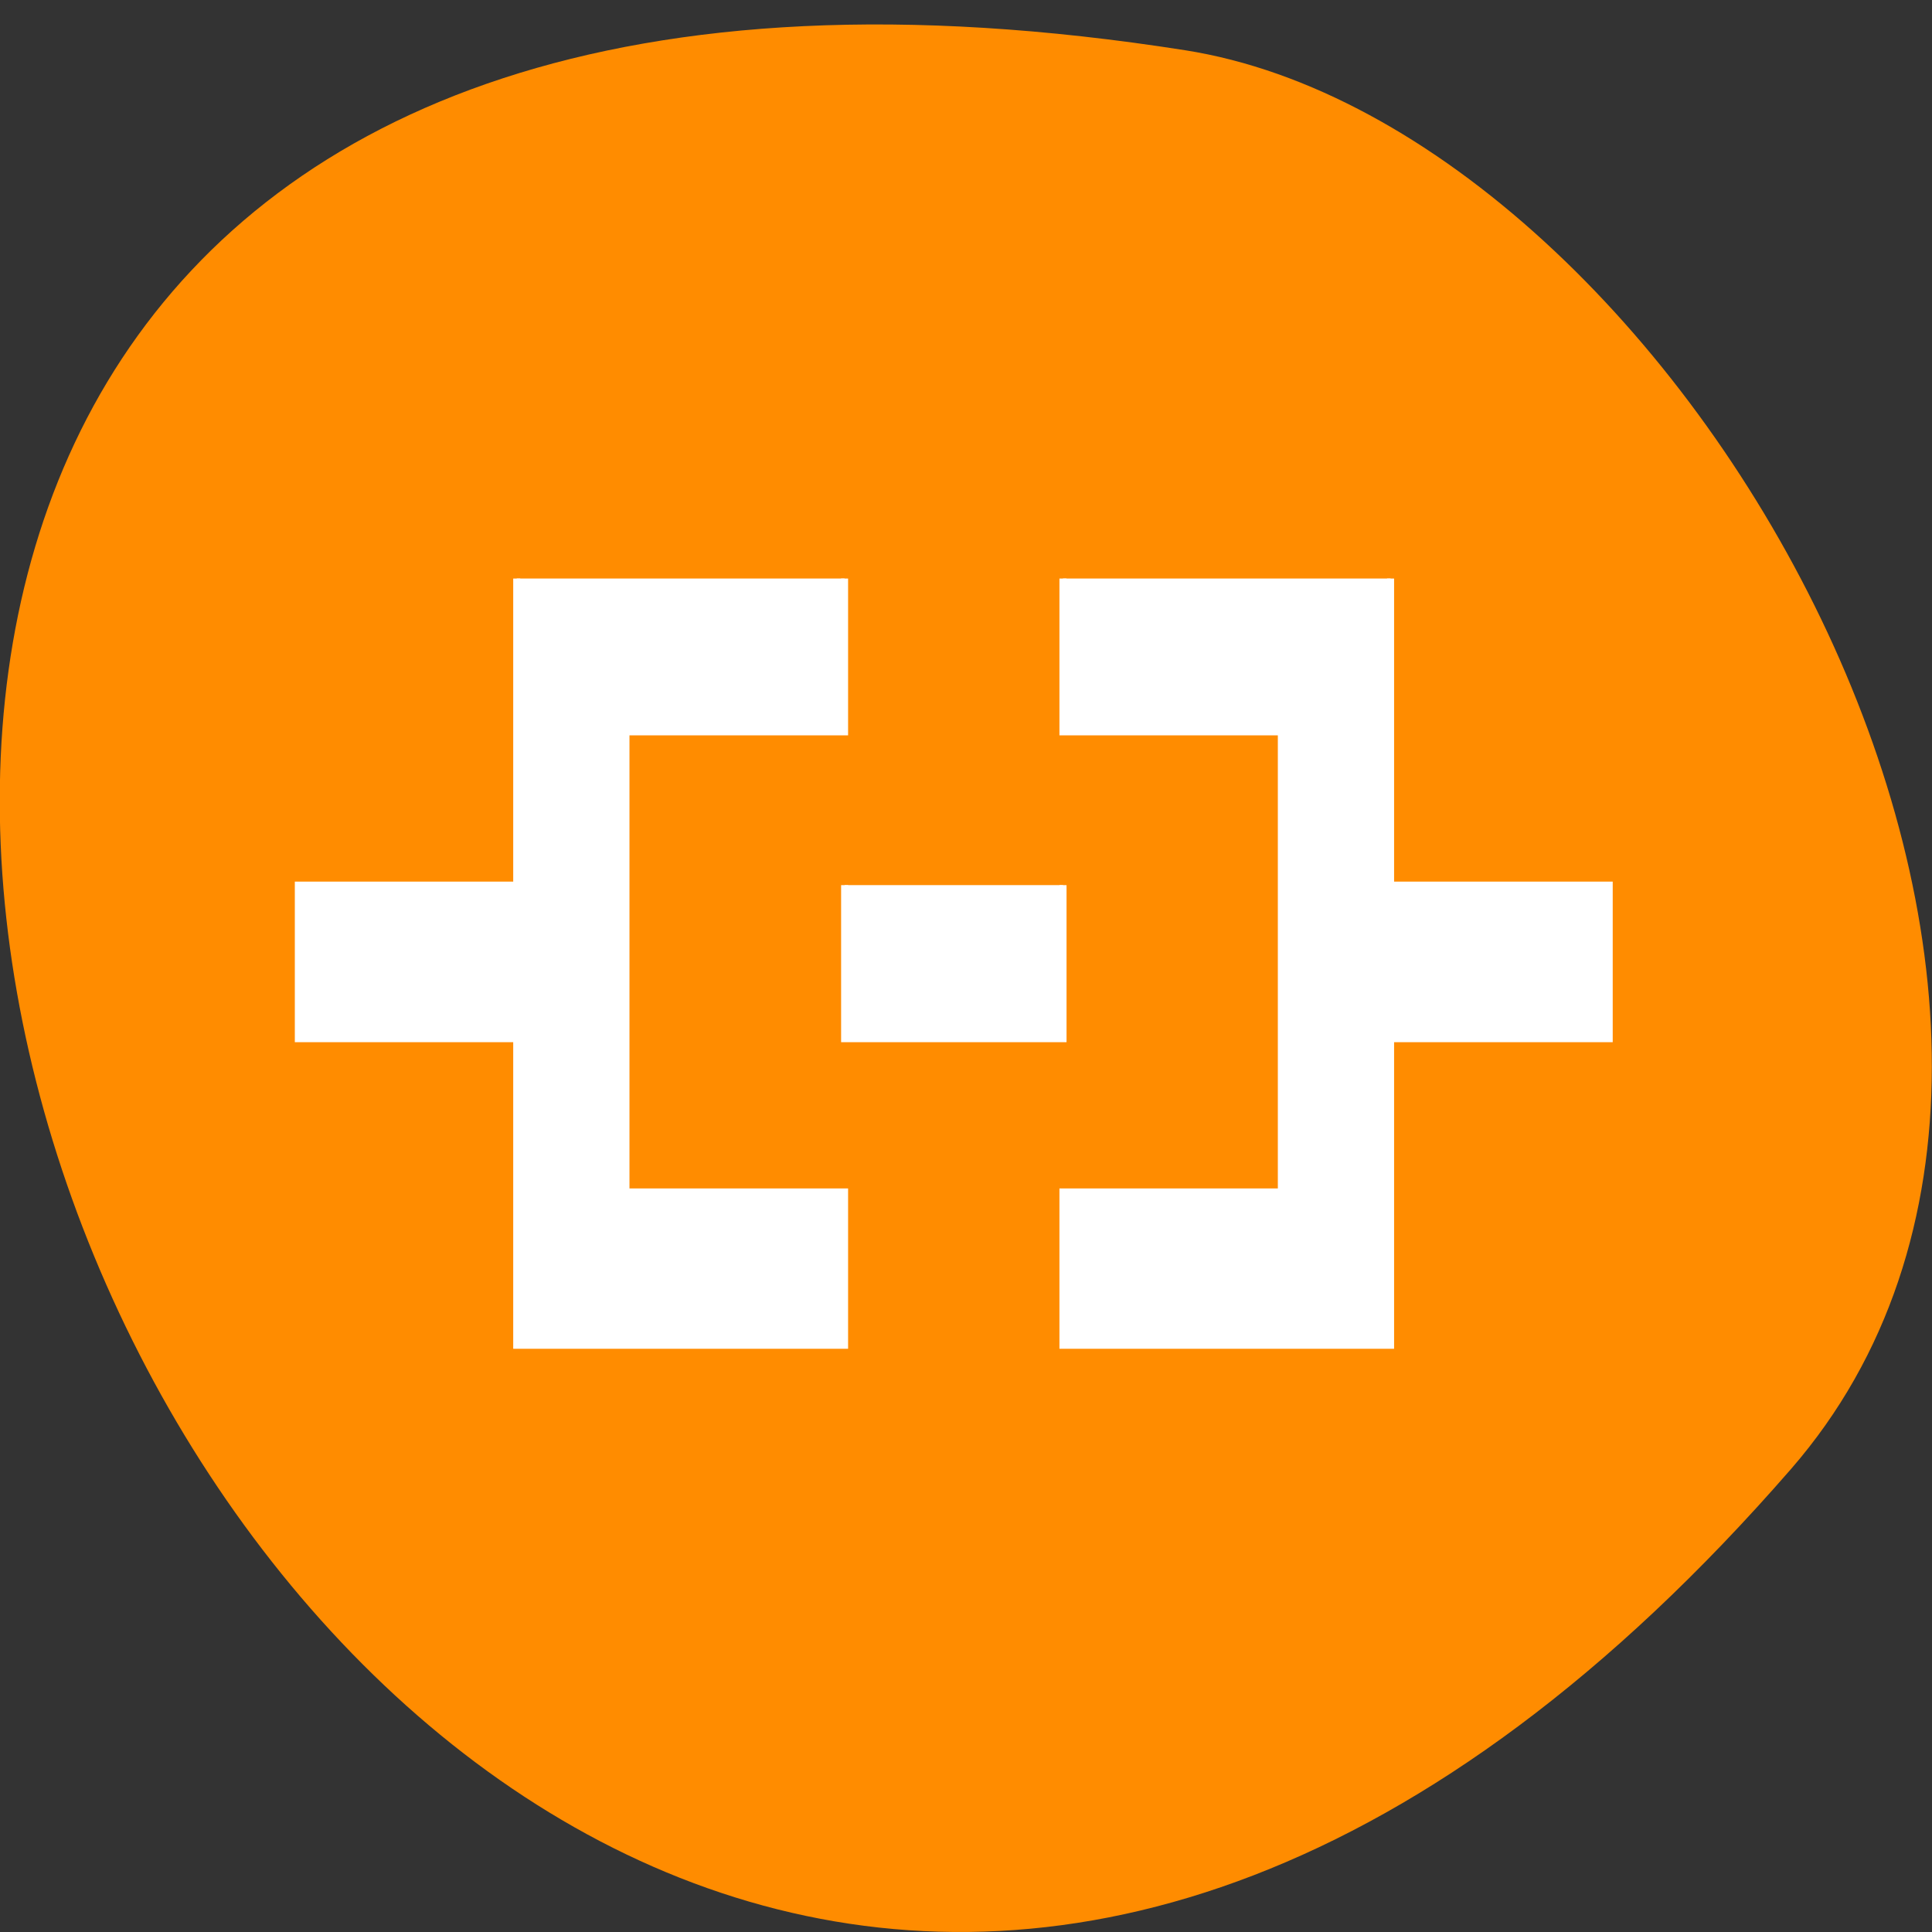 <svg xmlns="http://www.w3.org/2000/svg" viewBox="0 0 32 32"><rect x="0" y="0" width="32" height="32" fill="#333333" stroke="none"/><path d="m 29.668 24.328 c -24.18 27.809 -47.43 -29.371 -10.04 -23.496 c 8.199 1.289 16.547 16 10.04 23.496" fill="#ff8c00"/><path d="m 68.47 76.66 v 40.625 h -28.938 v 20.344 h 28.938 v 40.625 h 43.44 v -20.313 h -28.969 v -60.969 h 28.969 v -20.313 m 28.938 0 v 20.313 h 28.938 v 60.969 h -28.938 v 20.313 h 43.41 v -40.625 h 28.969 v -20.344 h -28.969 v -40.625 m -72.34 40.625 v 20.344 h 28.938 v -20.344" transform="scale(0.125)" fill="#fff" stroke="#fff" stroke-width="0.933"/></svg>